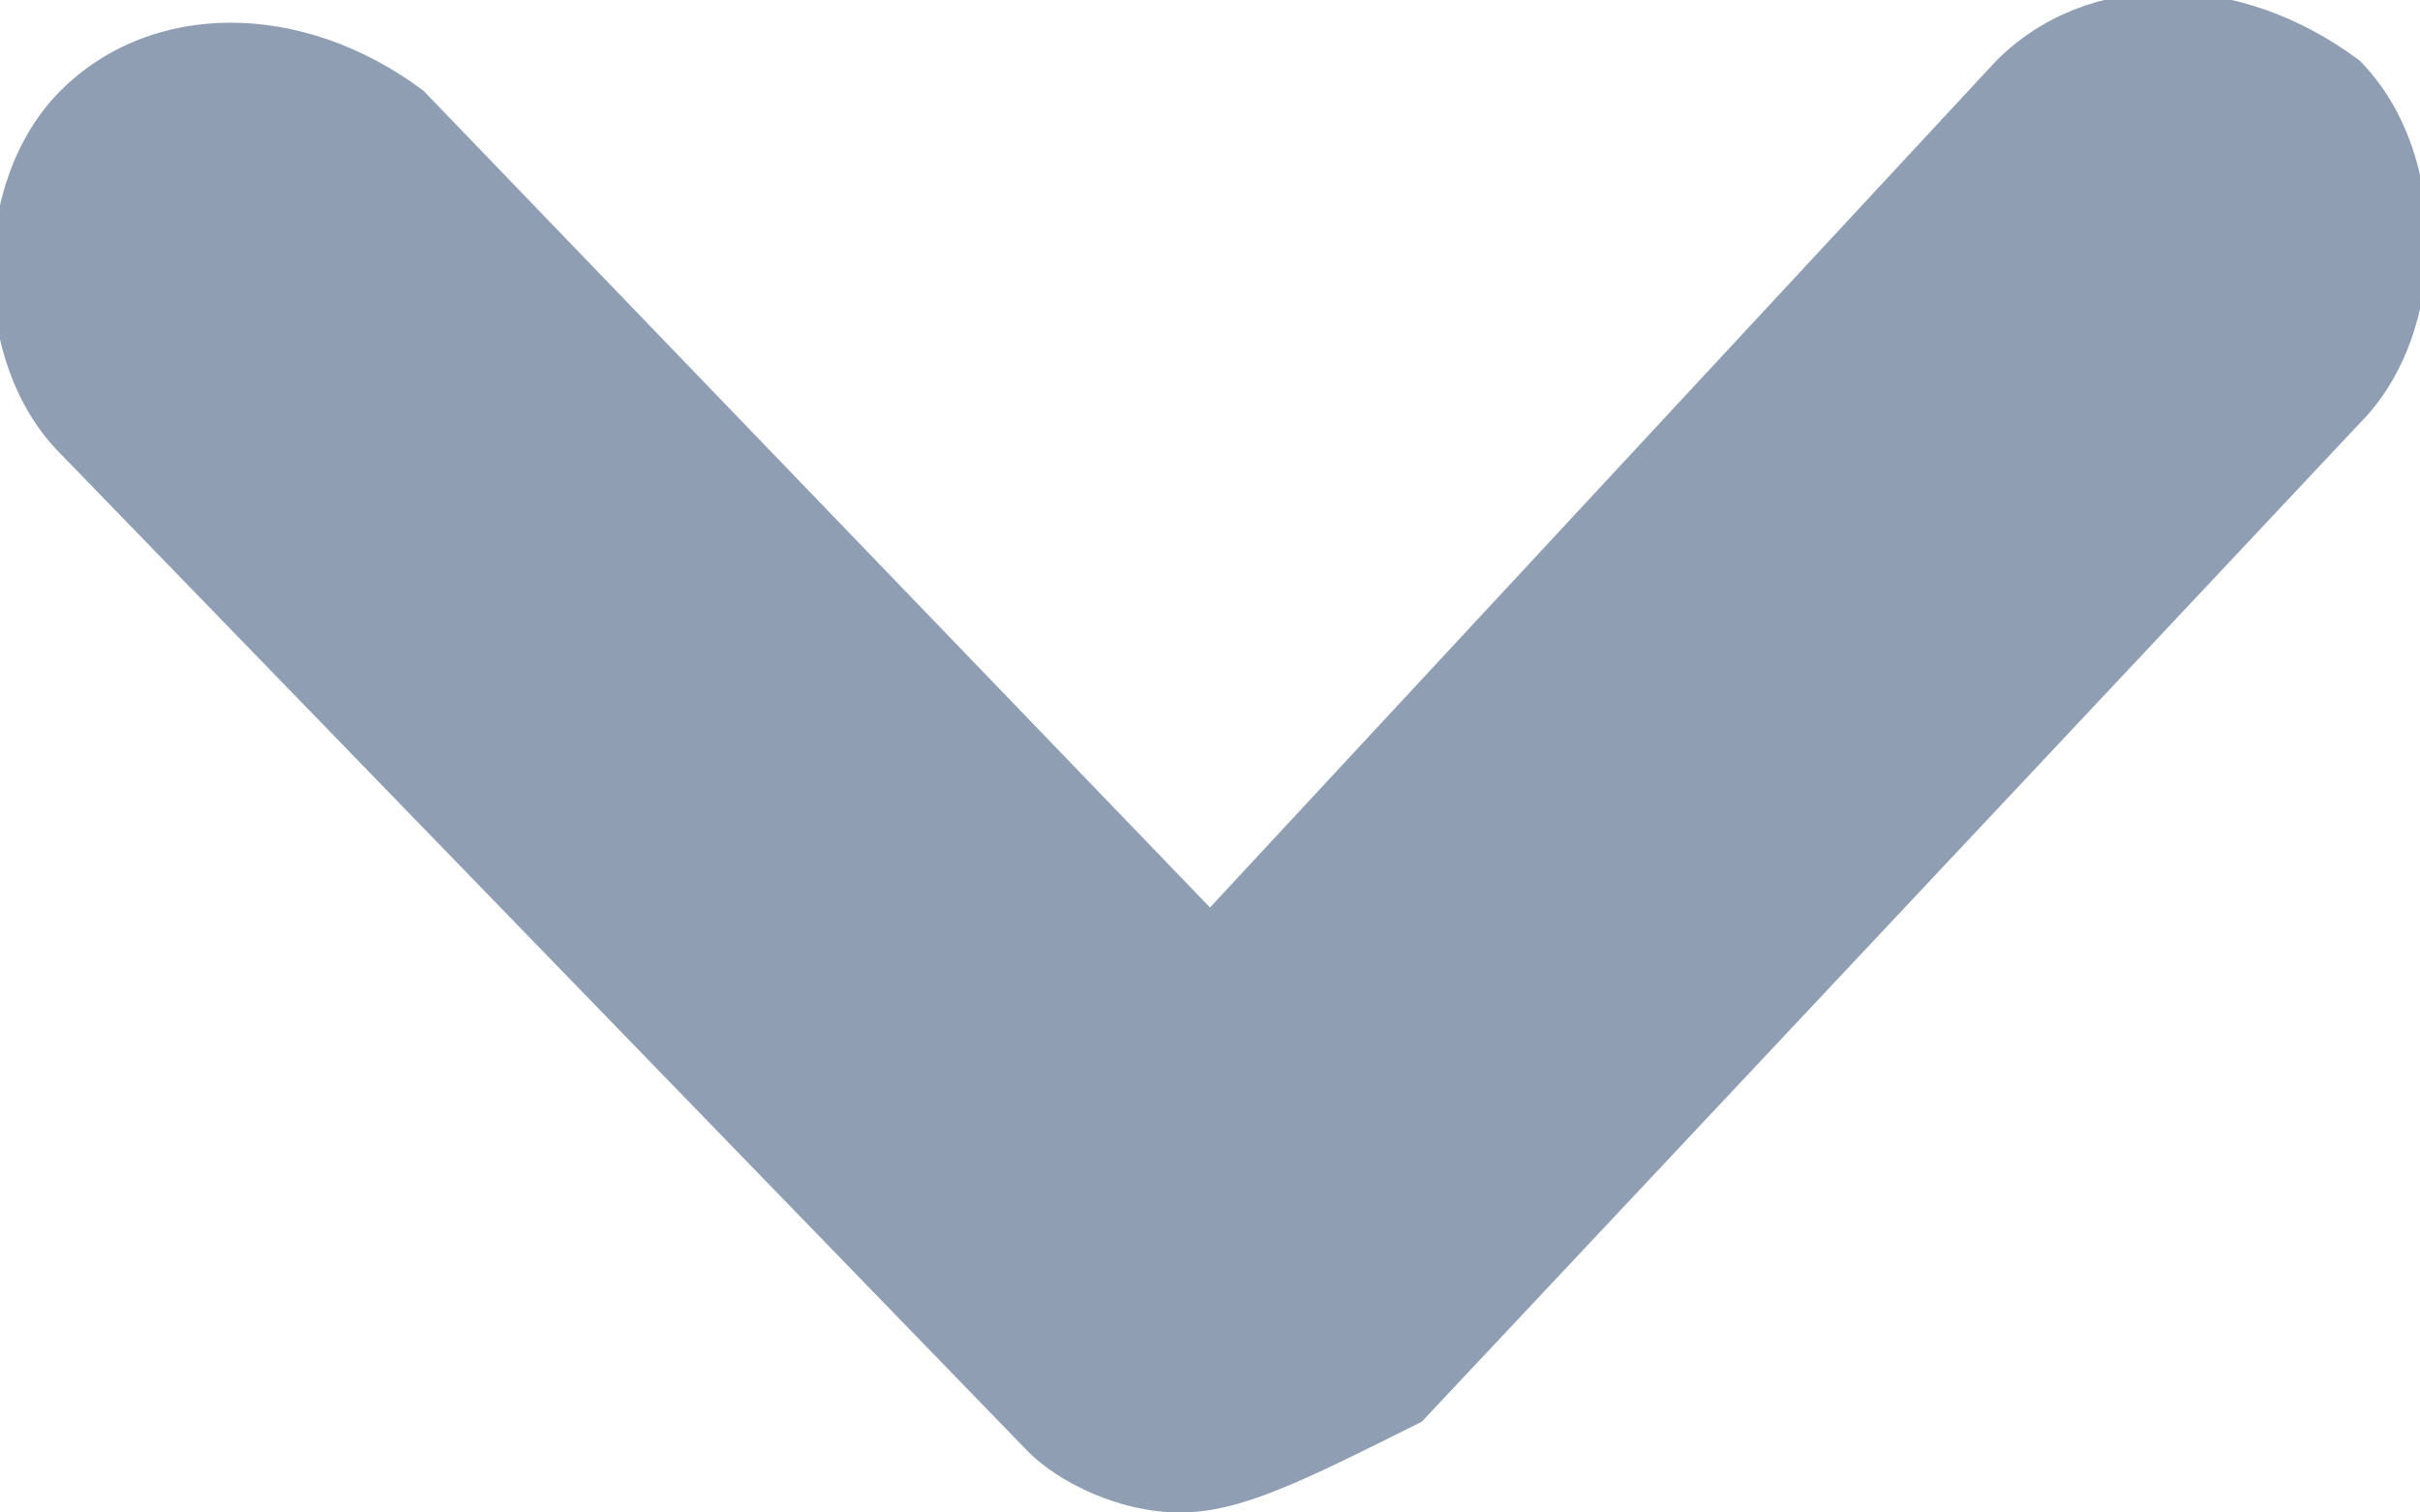 <?xml version="1.0" encoding="utf-8"?>
<!-- Generator: Adobe Illustrator 21.1.0, SVG Export Plug-In . SVG Version: 6.00 Build 0)  -->
<svg version="1.1" id="Слой_1" xmlns="http://www.w3.org/2000/svg" xmlns:xlink="http://www.w3.org/1999/xlink" x="0px" y="0px"
	 viewBox="0 0 8 5" style="enable-background:new 0 0 8 5;" xml:space="preserve">
<style type="text/css">
	.st0{fill:#8F9EB3;}
</style>
<g id="Symbols">
	<g id="icons_x2F_arrow-menu_x2F_active" transform="translate(-6, -8)">
		<path class="st0" d="M9.9,13c-0.2,0-0.4-0.1-0.5-0.2L6.2,9.5c-0.3-0.3-0.3-0.9,0-1.2c0.3-0.3,0.8-0.3,1.2,0L10,11l2.6-2.8
			c0.3-0.3,0.8-0.3,1.2,0c0.3,0.3,0.3,0.9,0,1.2l-3.1,3.3C10.3,12.9,10.1,13,9.9,13z"/>
	</g>
</g>
</svg>

